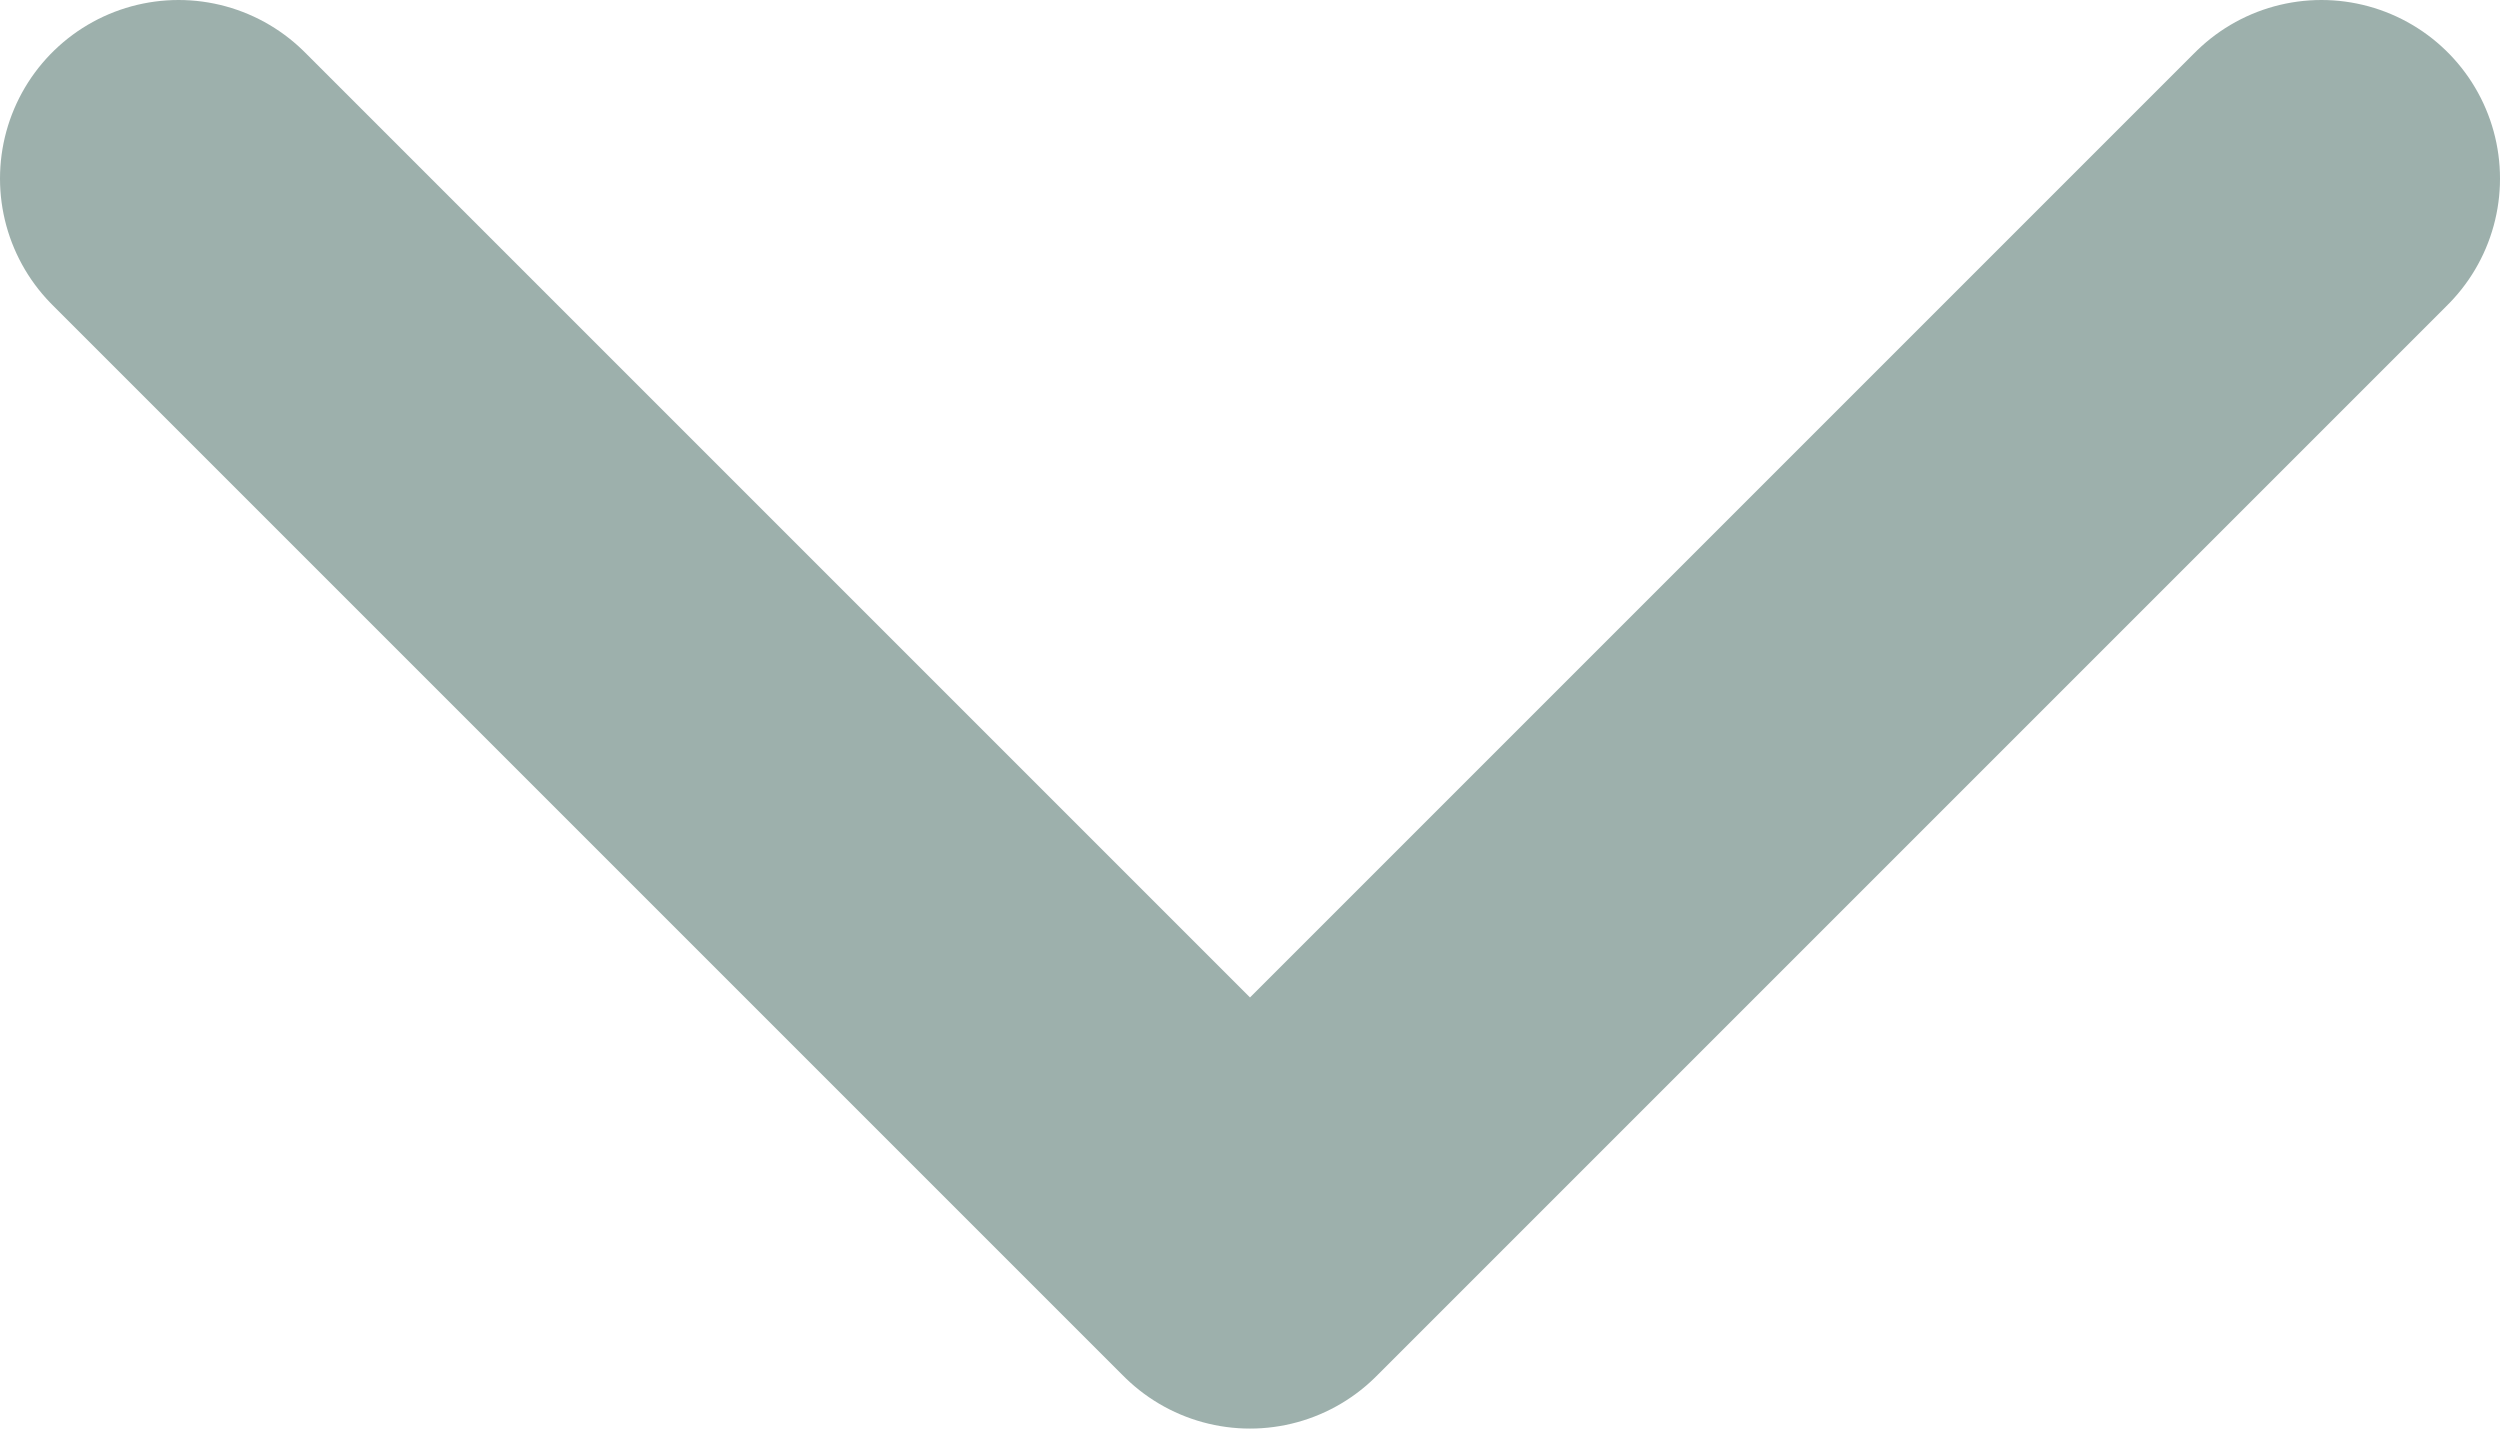 <svg width="14" height="8" viewBox="0 0 14 8" fill="none" xmlns="http://www.w3.org/2000/svg">
<path d="M1 1L7 7L13 1" stroke="#9DB0AC" stroke-width="2" stroke-linecap="round" stroke-linejoin="round"/>
</svg>
